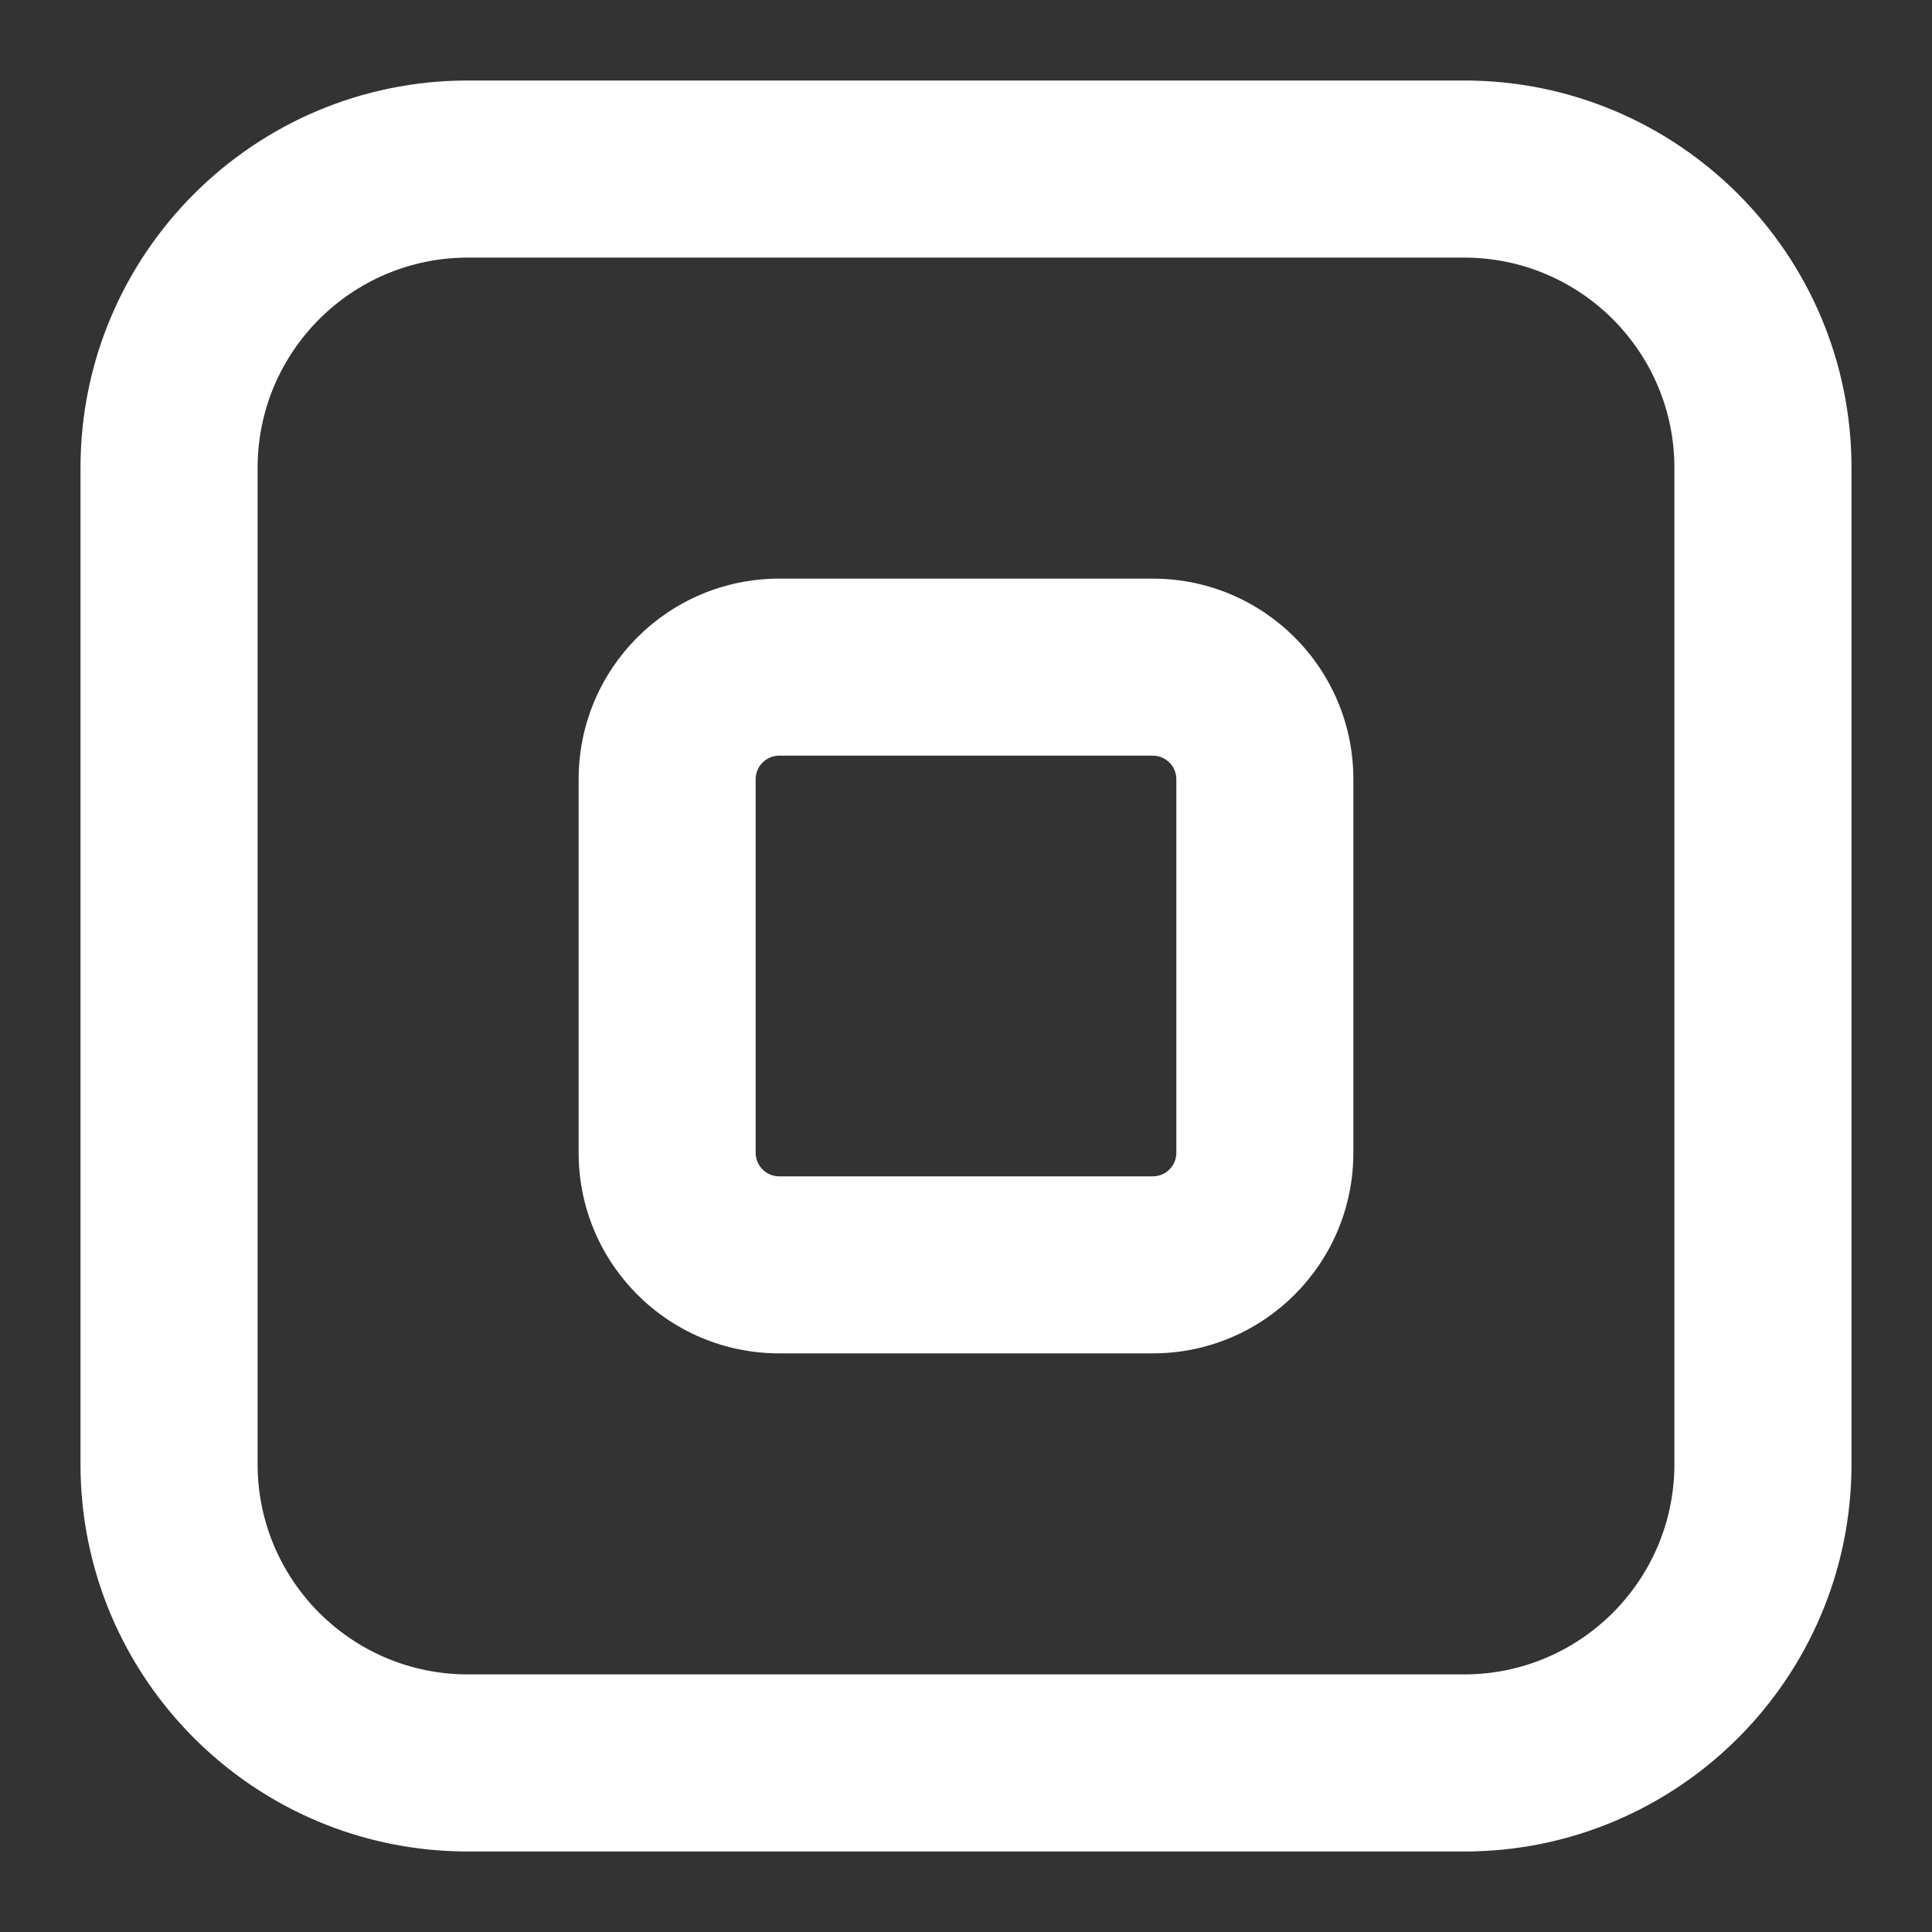 <svg width="24" height="24" viewBox="0 0 24 24" fill="none" xmlns="http://www.w3.org/2000/svg">
<rect x="0" y="0" width="24" height="24" fill="#333333" stroke="none"/>
<path fill-rule="evenodd" clip-rule="evenodd" d="M1 5.812C1 3.155 3.155 1 5.812 1H18.188C20.845 1 23 3.155 23 5.812V18.188C23 20.845 20.845 23 18.188 23H5.812C3.155 23 1 20.845 1 18.188V5.812ZM5.812 3.2C4.37 3.2 3.2 4.37 3.2 5.812V18.188C3.2 19.63 4.37 20.8 5.812 20.8H18.188C19.63 20.8 20.8 19.63 20.8 18.188V5.812C20.8 4.37 19.63 3.2 18.188 3.2H5.812ZM7.188 9.68C7.188 8.303 8.303 7.188 9.68 7.188H14.32C15.697 7.188 16.812 8.303 16.812 9.68V14.32C16.812 15.697 15.697 16.812 14.32 16.812H9.68C8.303 16.812 7.188 15.697 7.188 14.32V9.68ZM9.68 9.387C9.518 9.387 9.387 9.518 9.387 9.68V14.32C9.387 14.482 9.518 14.613 9.68 14.613H14.32C14.482 14.613 14.613 14.482 14.613 14.32V9.68C14.613 9.518 14.482 9.387 14.32 9.387H9.68Z" fill="white"/>
</svg>
